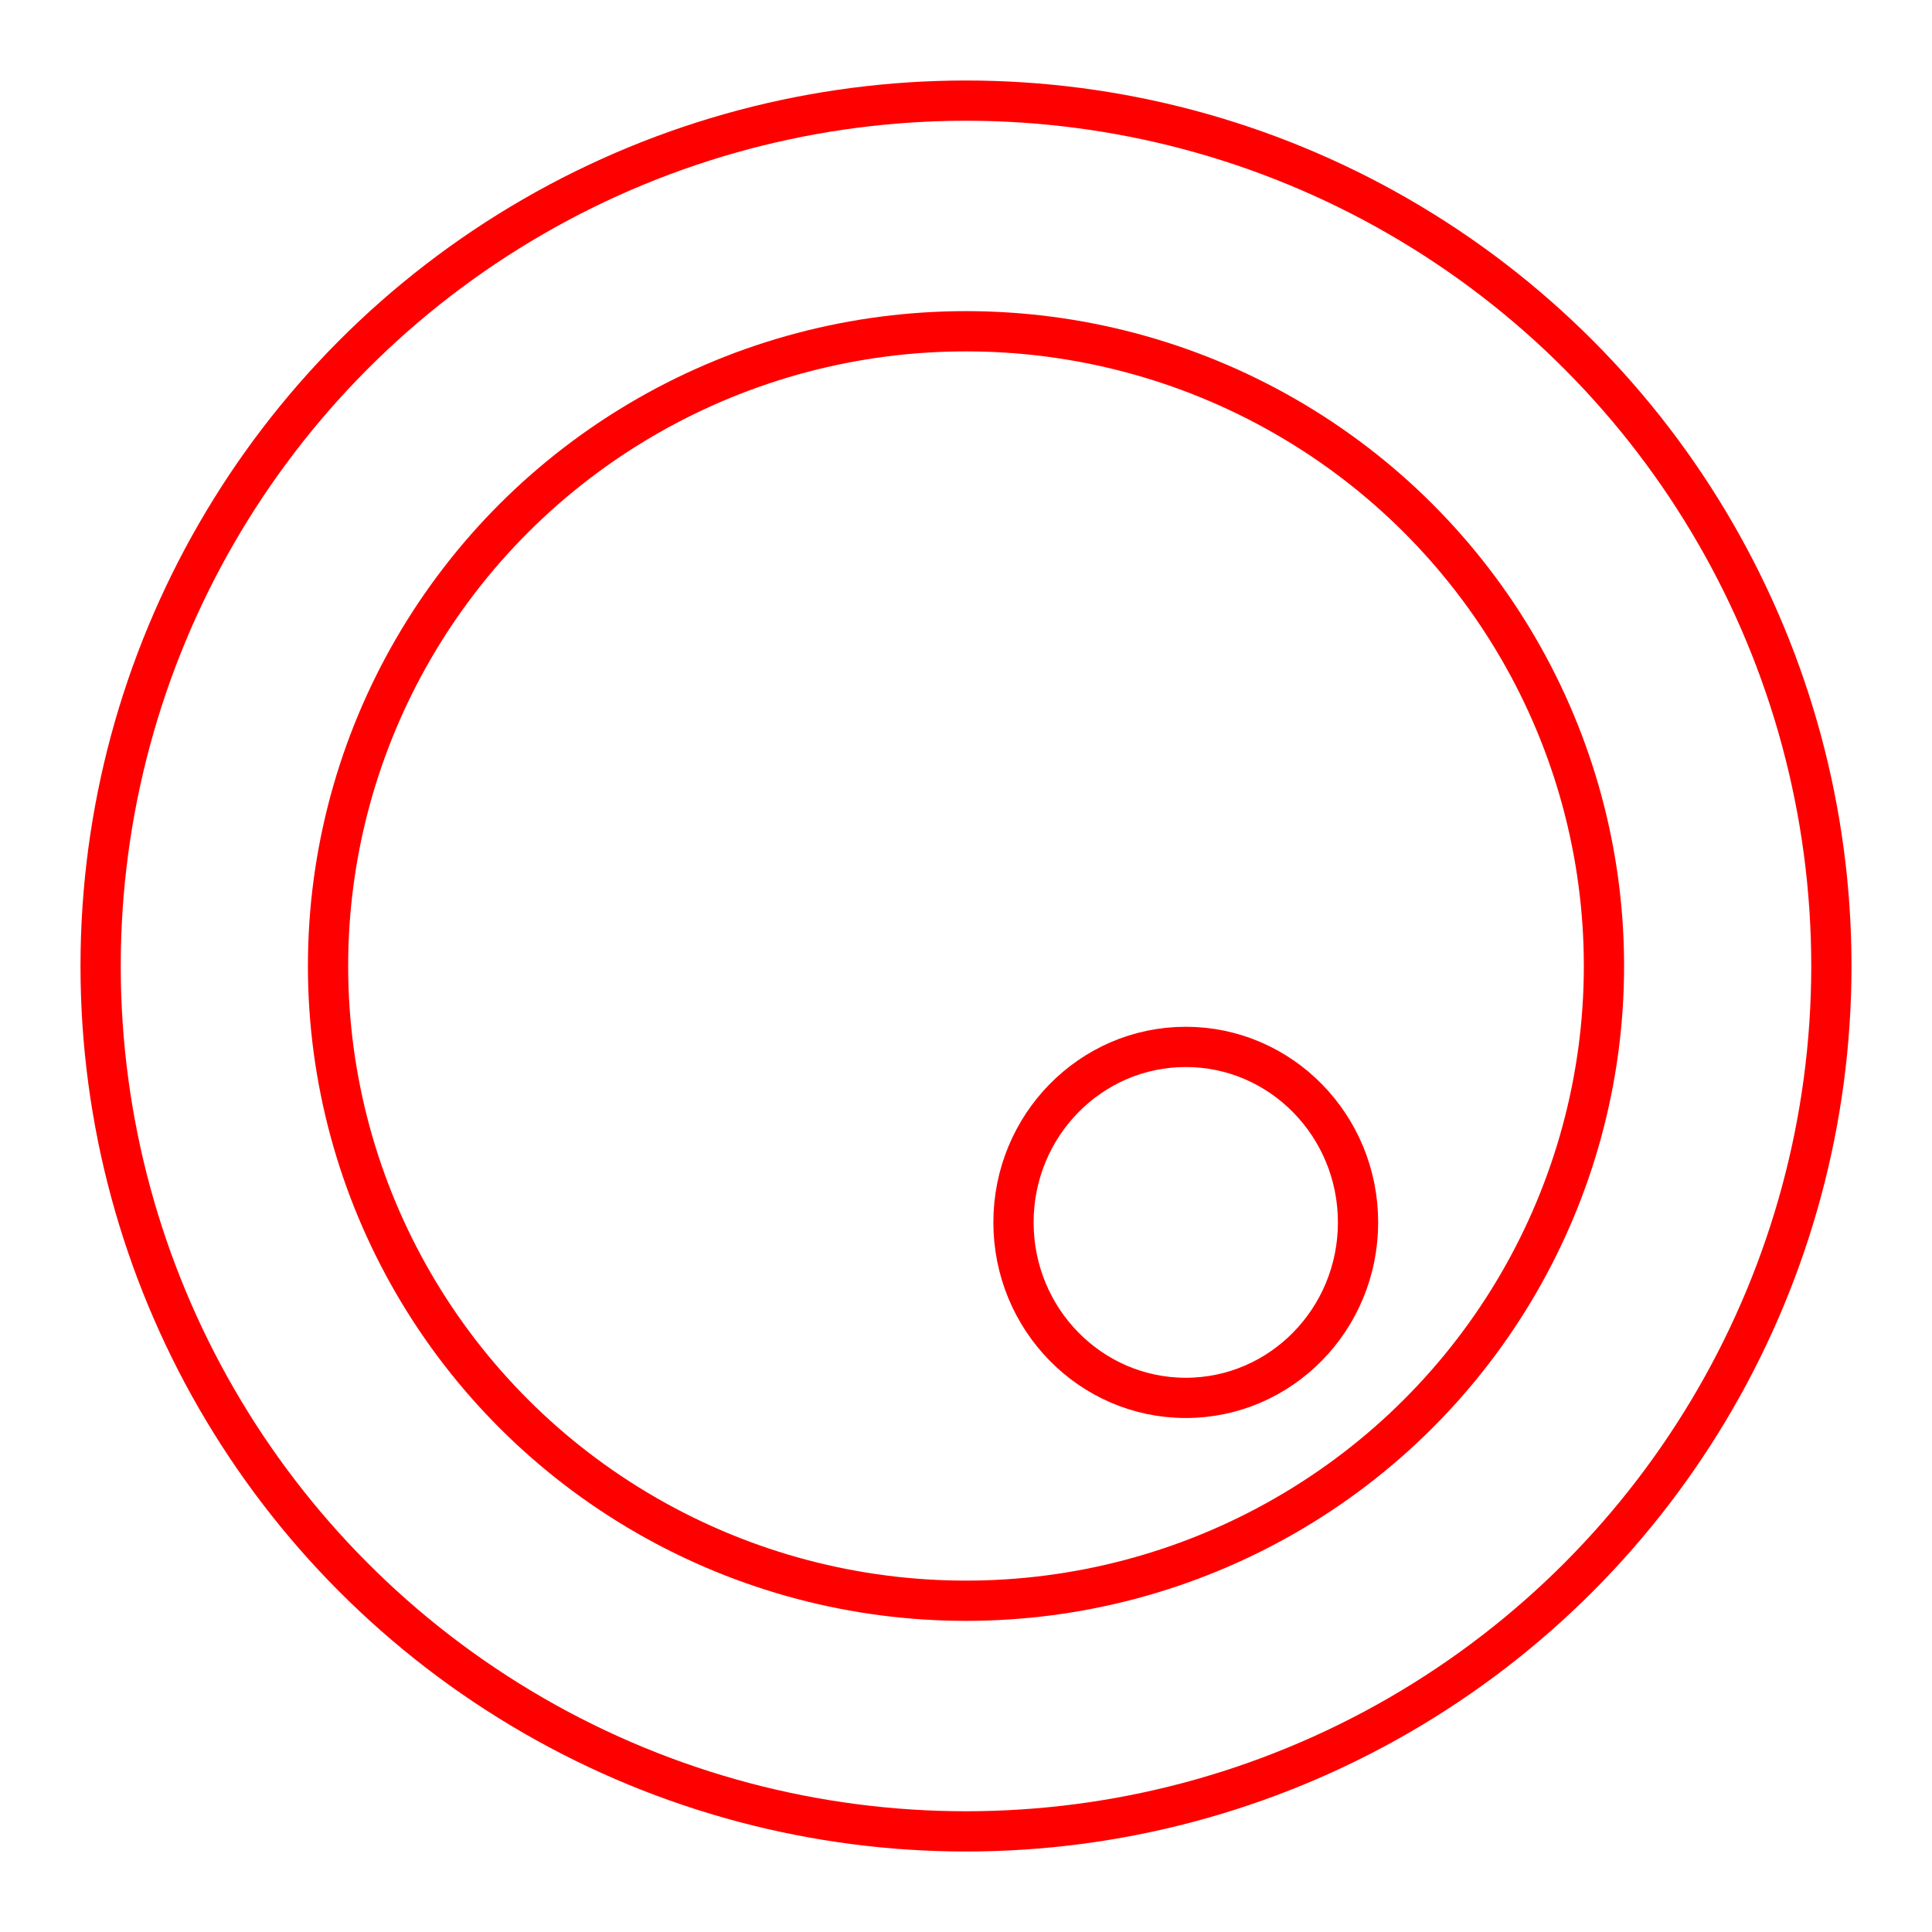 <svg xmlns="http://www.w3.org/2000/svg" viewBox="0 0 48 48"><defs><style>.a{fill:none;stroke:#FF0000;stroke-linecap:round;stroke-linejoin:round;}</style></defs><ellipse class="a" cx="29.46" cy="30.37" rx="4.28" ry="4.36"/><ellipse class="a" cx="24" cy="24" rx="15.85" ry="15.77"/><circle class="a" cx="24" cy="24" r="21.5"/></svg>